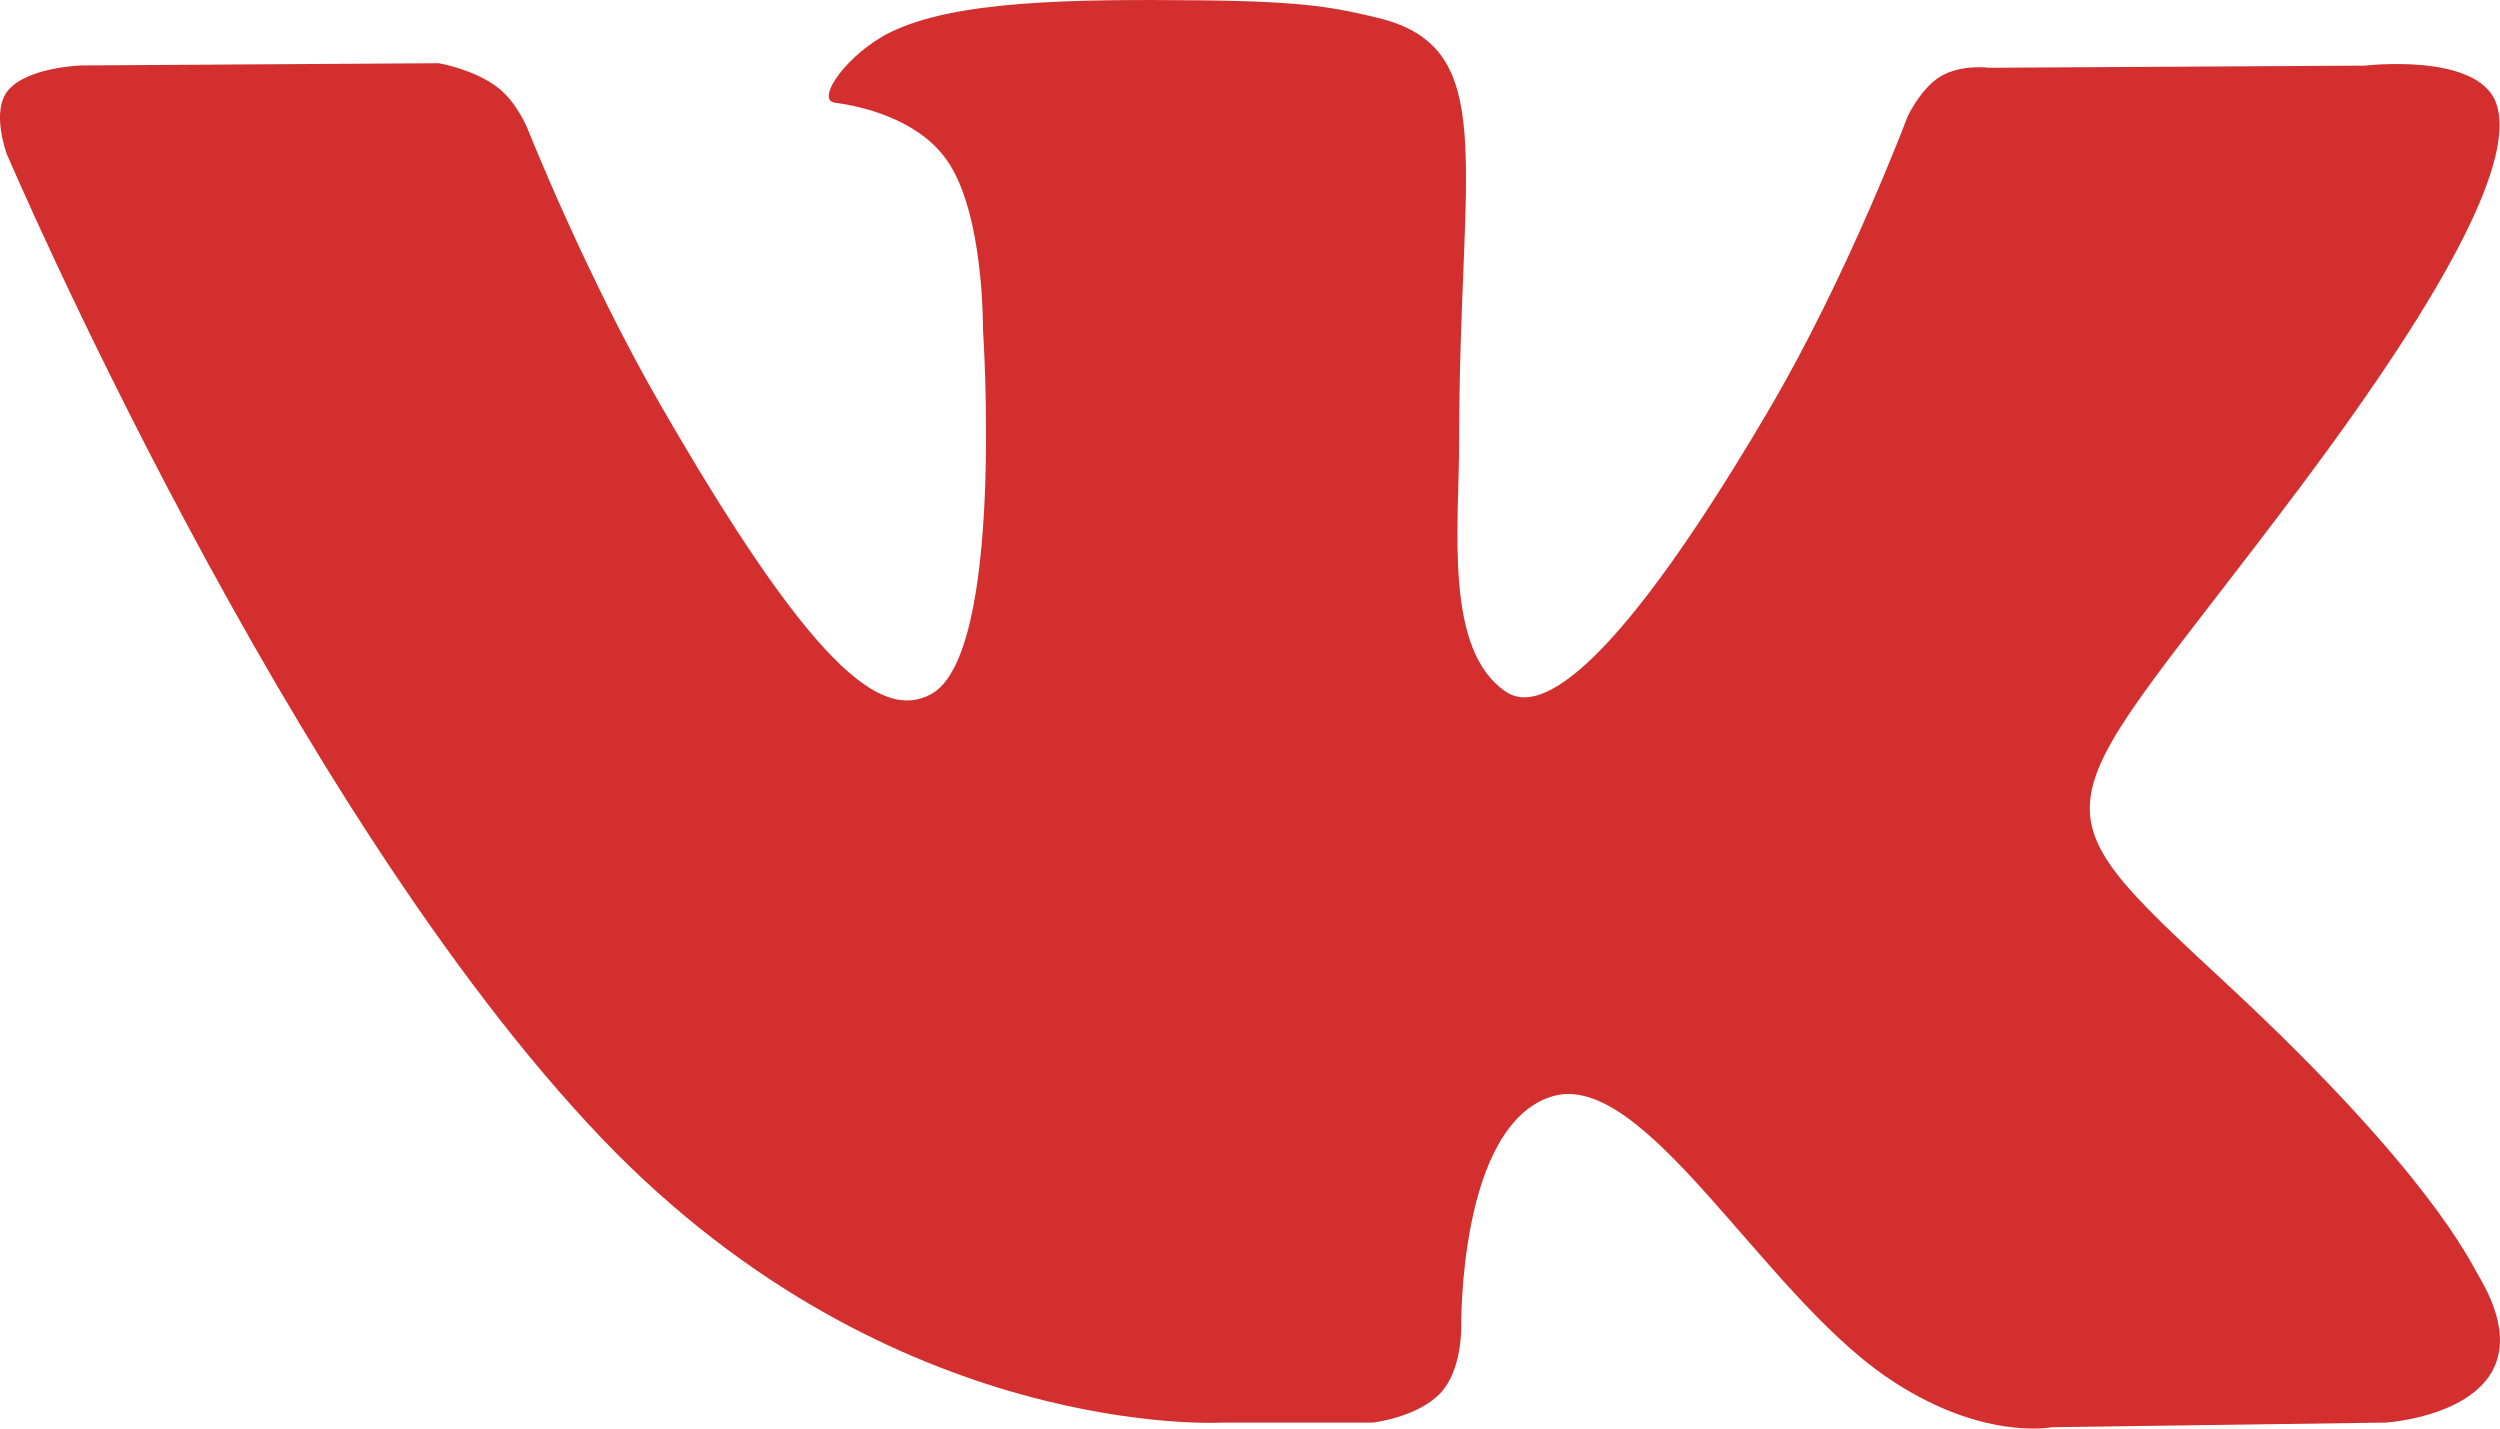 <svg width="28" height="16" viewBox="0 0 28 16" fill="none" xmlns="http://www.w3.org/2000/svg">
<path d="M13.7 15.933H15.373C15.373 15.933 15.879 15.877 16.137 15.598C16.375 15.342 16.366 14.862 16.366 14.862C16.366 14.862 16.333 12.613 17.376 12.282C18.403 11.956 19.723 14.455 21.121 15.417C22.178 16.145 22.981 15.985 22.981 15.985L26.721 15.933C26.721 15.933 28.678 15.812 27.75 14.271C27.675 14.145 27.21 13.132 24.97 11.049C22.624 8.869 22.939 9.223 25.764 5.453C27.484 3.157 28.172 1.755 27.957 1.155C27.752 0.584 26.487 0.735 26.487 0.735L22.279 0.759C22.279 0.759 21.968 0.717 21.735 0.855C21.509 0.992 21.364 1.308 21.364 1.308C21.364 1.308 20.697 3.085 19.808 4.596C17.934 7.784 17.183 7.952 16.877 7.754C16.165 7.293 16.343 5.9 16.343 4.911C16.343 1.821 16.81 0.533 15.431 0.2C14.973 0.09 14.637 0.016 13.466 0.004C11.964 -0.012 10.692 0.009 9.973 0.361C9.493 0.596 9.124 1.12 9.35 1.15C9.628 1.187 10.258 1.32 10.592 1.776C11.024 2.363 11.009 3.684 11.009 3.684C11.009 3.684 11.257 7.321 10.429 7.774C9.861 8.084 9.082 7.451 7.41 4.557C6.555 3.076 5.907 1.437 5.907 1.437C5.907 1.437 5.783 1.132 5.561 0.969C5.291 0.771 4.913 0.708 4.913 0.708L0.912 0.733C0.912 0.733 0.312 0.75 0.091 1.011C-0.105 1.245 0.076 1.725 0.076 1.725C0.076 1.725 3.208 9.064 6.754 12.764C10.008 16.155 13.7 15.933 13.7 15.933Z" fill="#D32F2F"/>
</svg>
